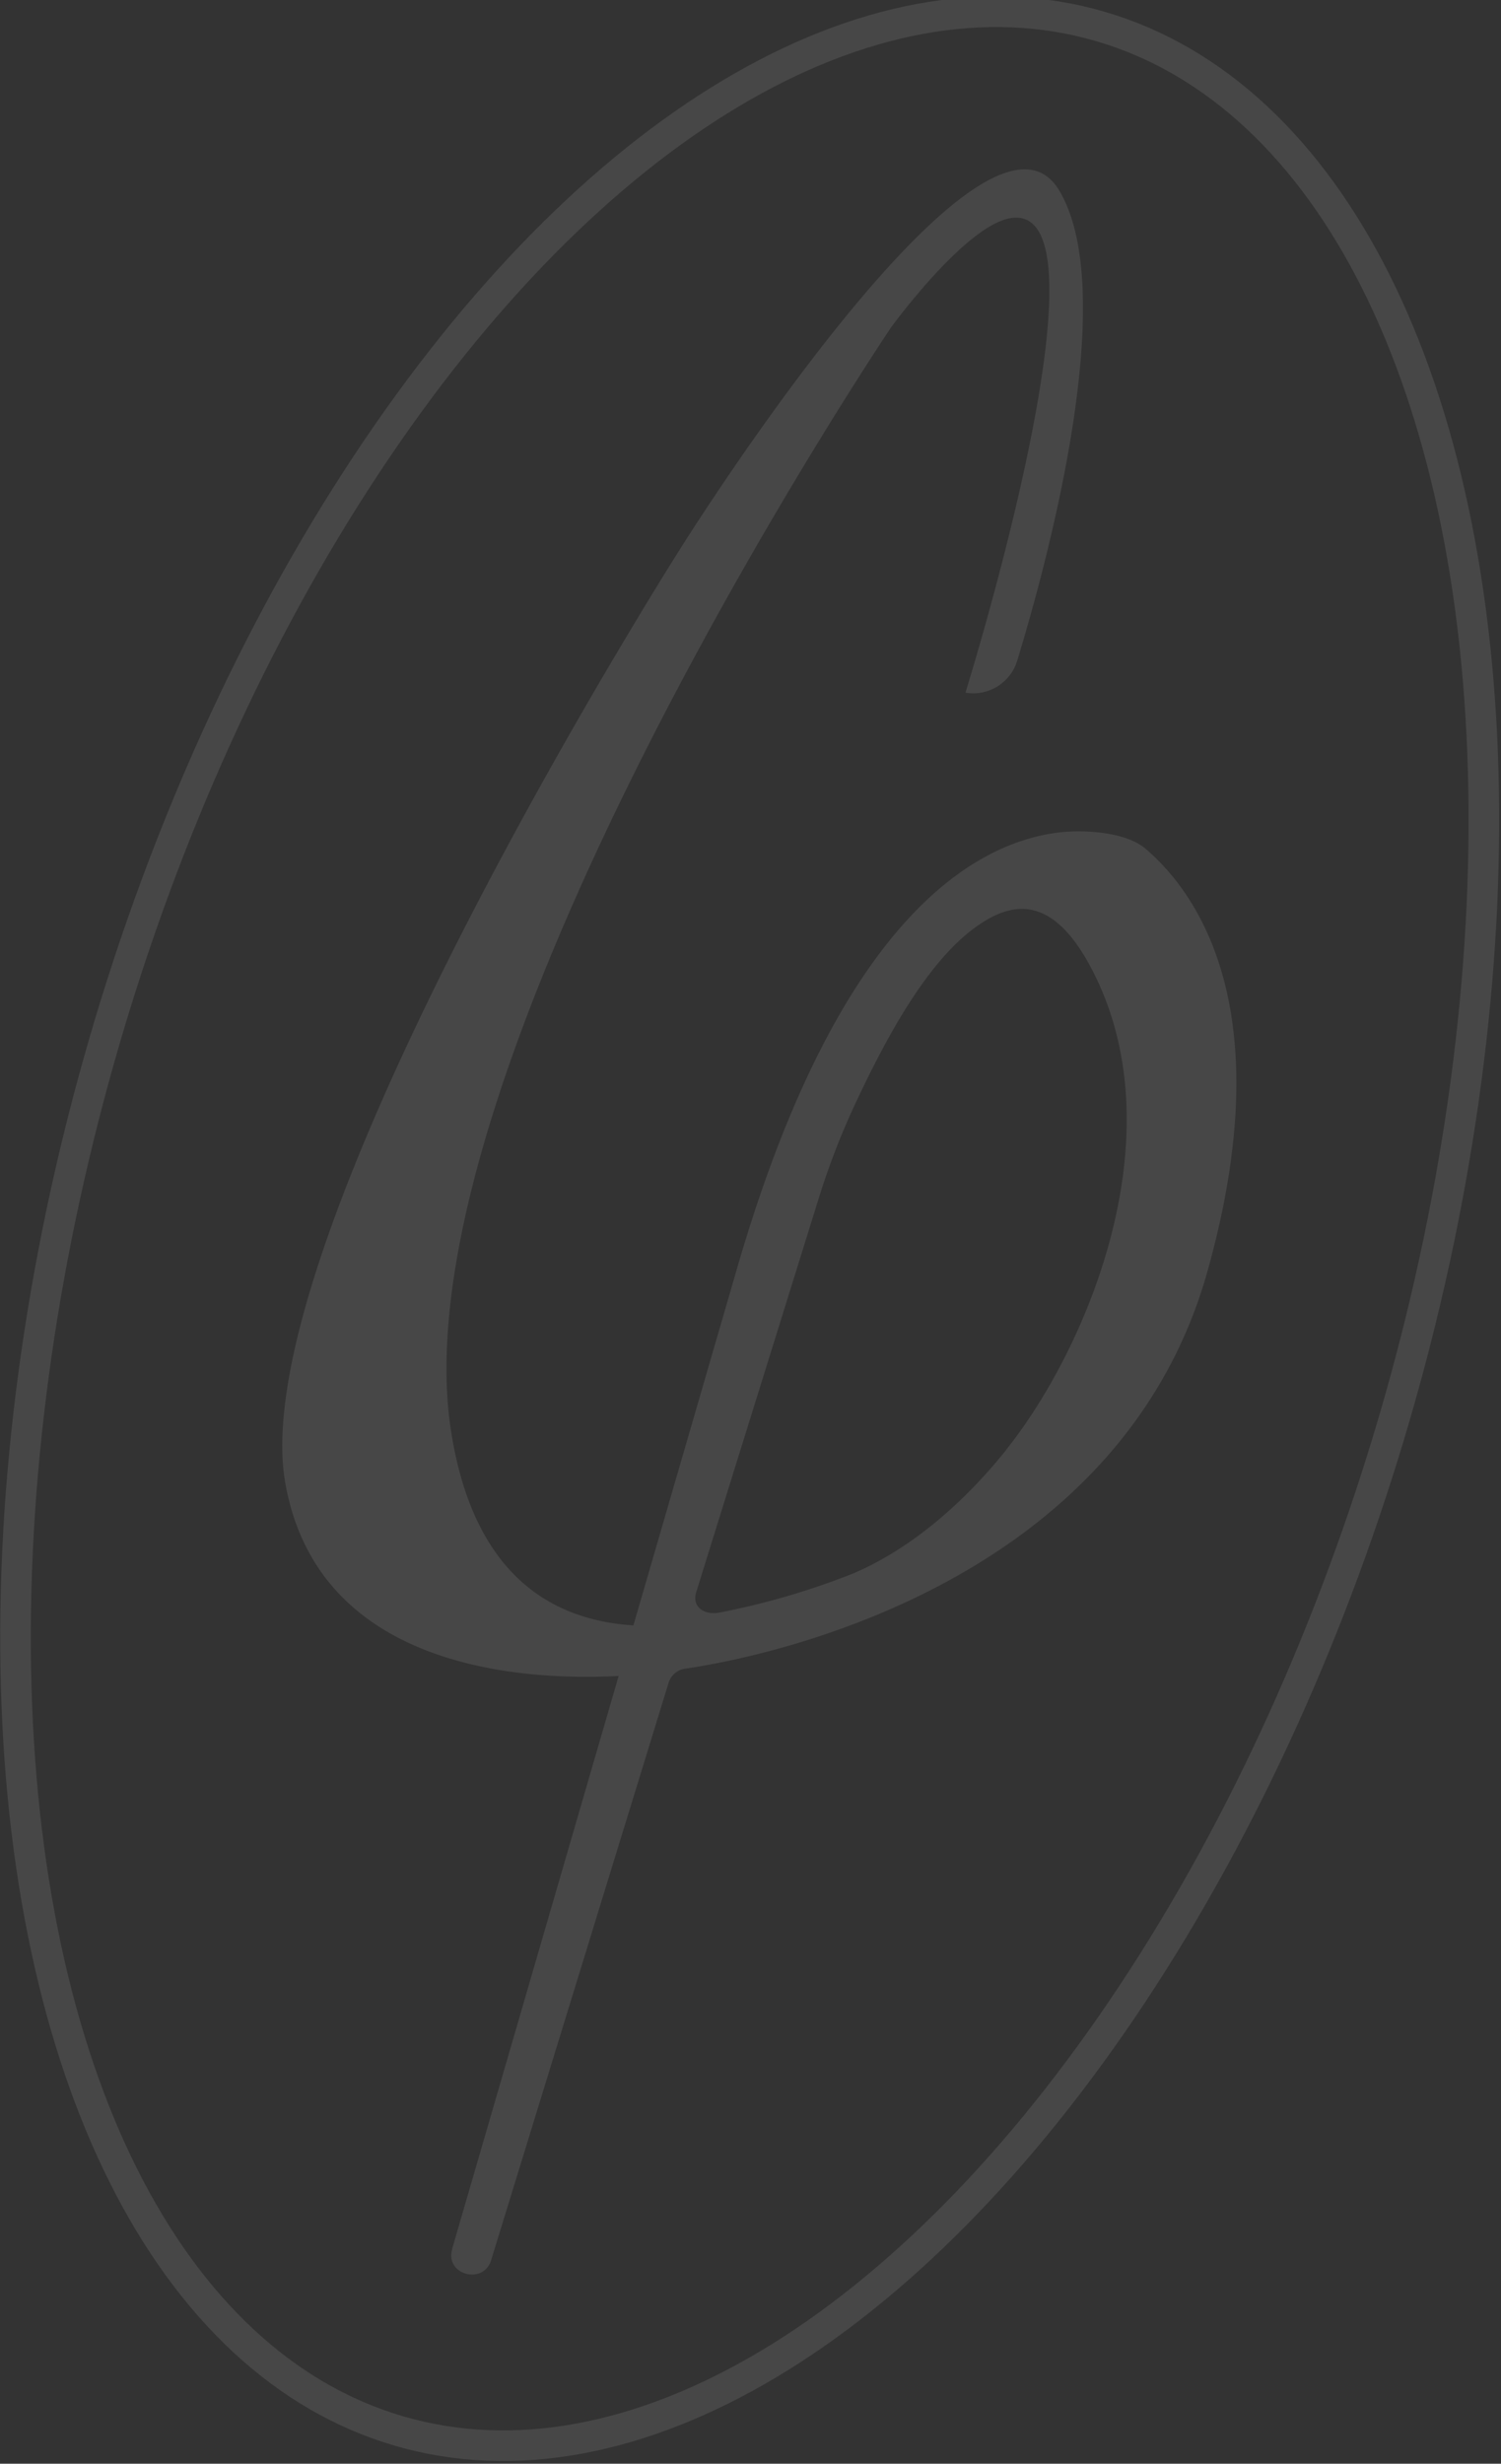 <svg xmlns="http://www.w3.org/2000/svg" viewBox="0 0 255.66 419.54"><rect x="0" y="0" width="255.66" height="419.54" fill="#333333" stroke="none"/><defs><style>.cls-1{opacity:0.1;}.cls-2{fill:none;stroke:#fff;stroke-miterlimit:10;stroke-width:5.21px;}.cls-3{fill:#fff;}</style></defs><title>Recurso 43</title><g id="Capa_2" data-name="Capa 2"><g id="webpage-logos"><g id="_3.0" data-name="3.0"><g id="white-oval-logo" class="cls-1"><ellipse id="Oval" class="cls-2" cx="127.83" cy="209.77" rx="213.27" ry="114.45" transform="matrix(0.28, -0.96, 0.96, 0.28, -109.48, 273.22)"/><g id="main-form"><path id="C" class="cls-3" d="M180.42,32.45c-12.89-21.62-64.49,60.9-64.49,60.9S41.12,210.92,48.61,252.65c5.69,31.68,40.56,33.63,57,32.73l2.45-8.58c-14.45-.87-27.42-8.93-31.22-33-9.81-62.07,74.9-188,74.9-188s13.06-18,20.81-18.71c17.66-1.7-8.11,80.86-8.11,80.86a7.83,7.83,0,0,0,8.82-5.45C178.48,95.38,190.81,49.84,180.42,32.45Z"/><path id="P-new" class="cls-3" d="M105.38,285.37,77,383l0,.11c-1.17,4.28,5.33,6,6.64,1.81l30.24-98.36a3.44,3.44,0,0,1,2.78-2.4c15.55-2.25,74.23-15,89-67.66,12.58-44.84-1.9-64.62-10.58-72-3.54-3-11.25-3.33-15.84-2.59-12.4,2-36.09,13.07-53.78,74.36l-17.59,60.57m63.5-29.92c-6.91,8.63-15.85,16.65-26,21a127.51,127.51,0,0,1-22.81,6.68c-2.56.49-4.72-.92-4-3.4L139.47,204A126.64,126.64,0,0,1,146,187.26c4.84-10.25,11.44-22.61,19.4-28.8,6.48-5,14-7,21.23,7.91C200.2,194.35,184.88,230,171.36,246.9Z"/></g></g></g></g></g></svg>